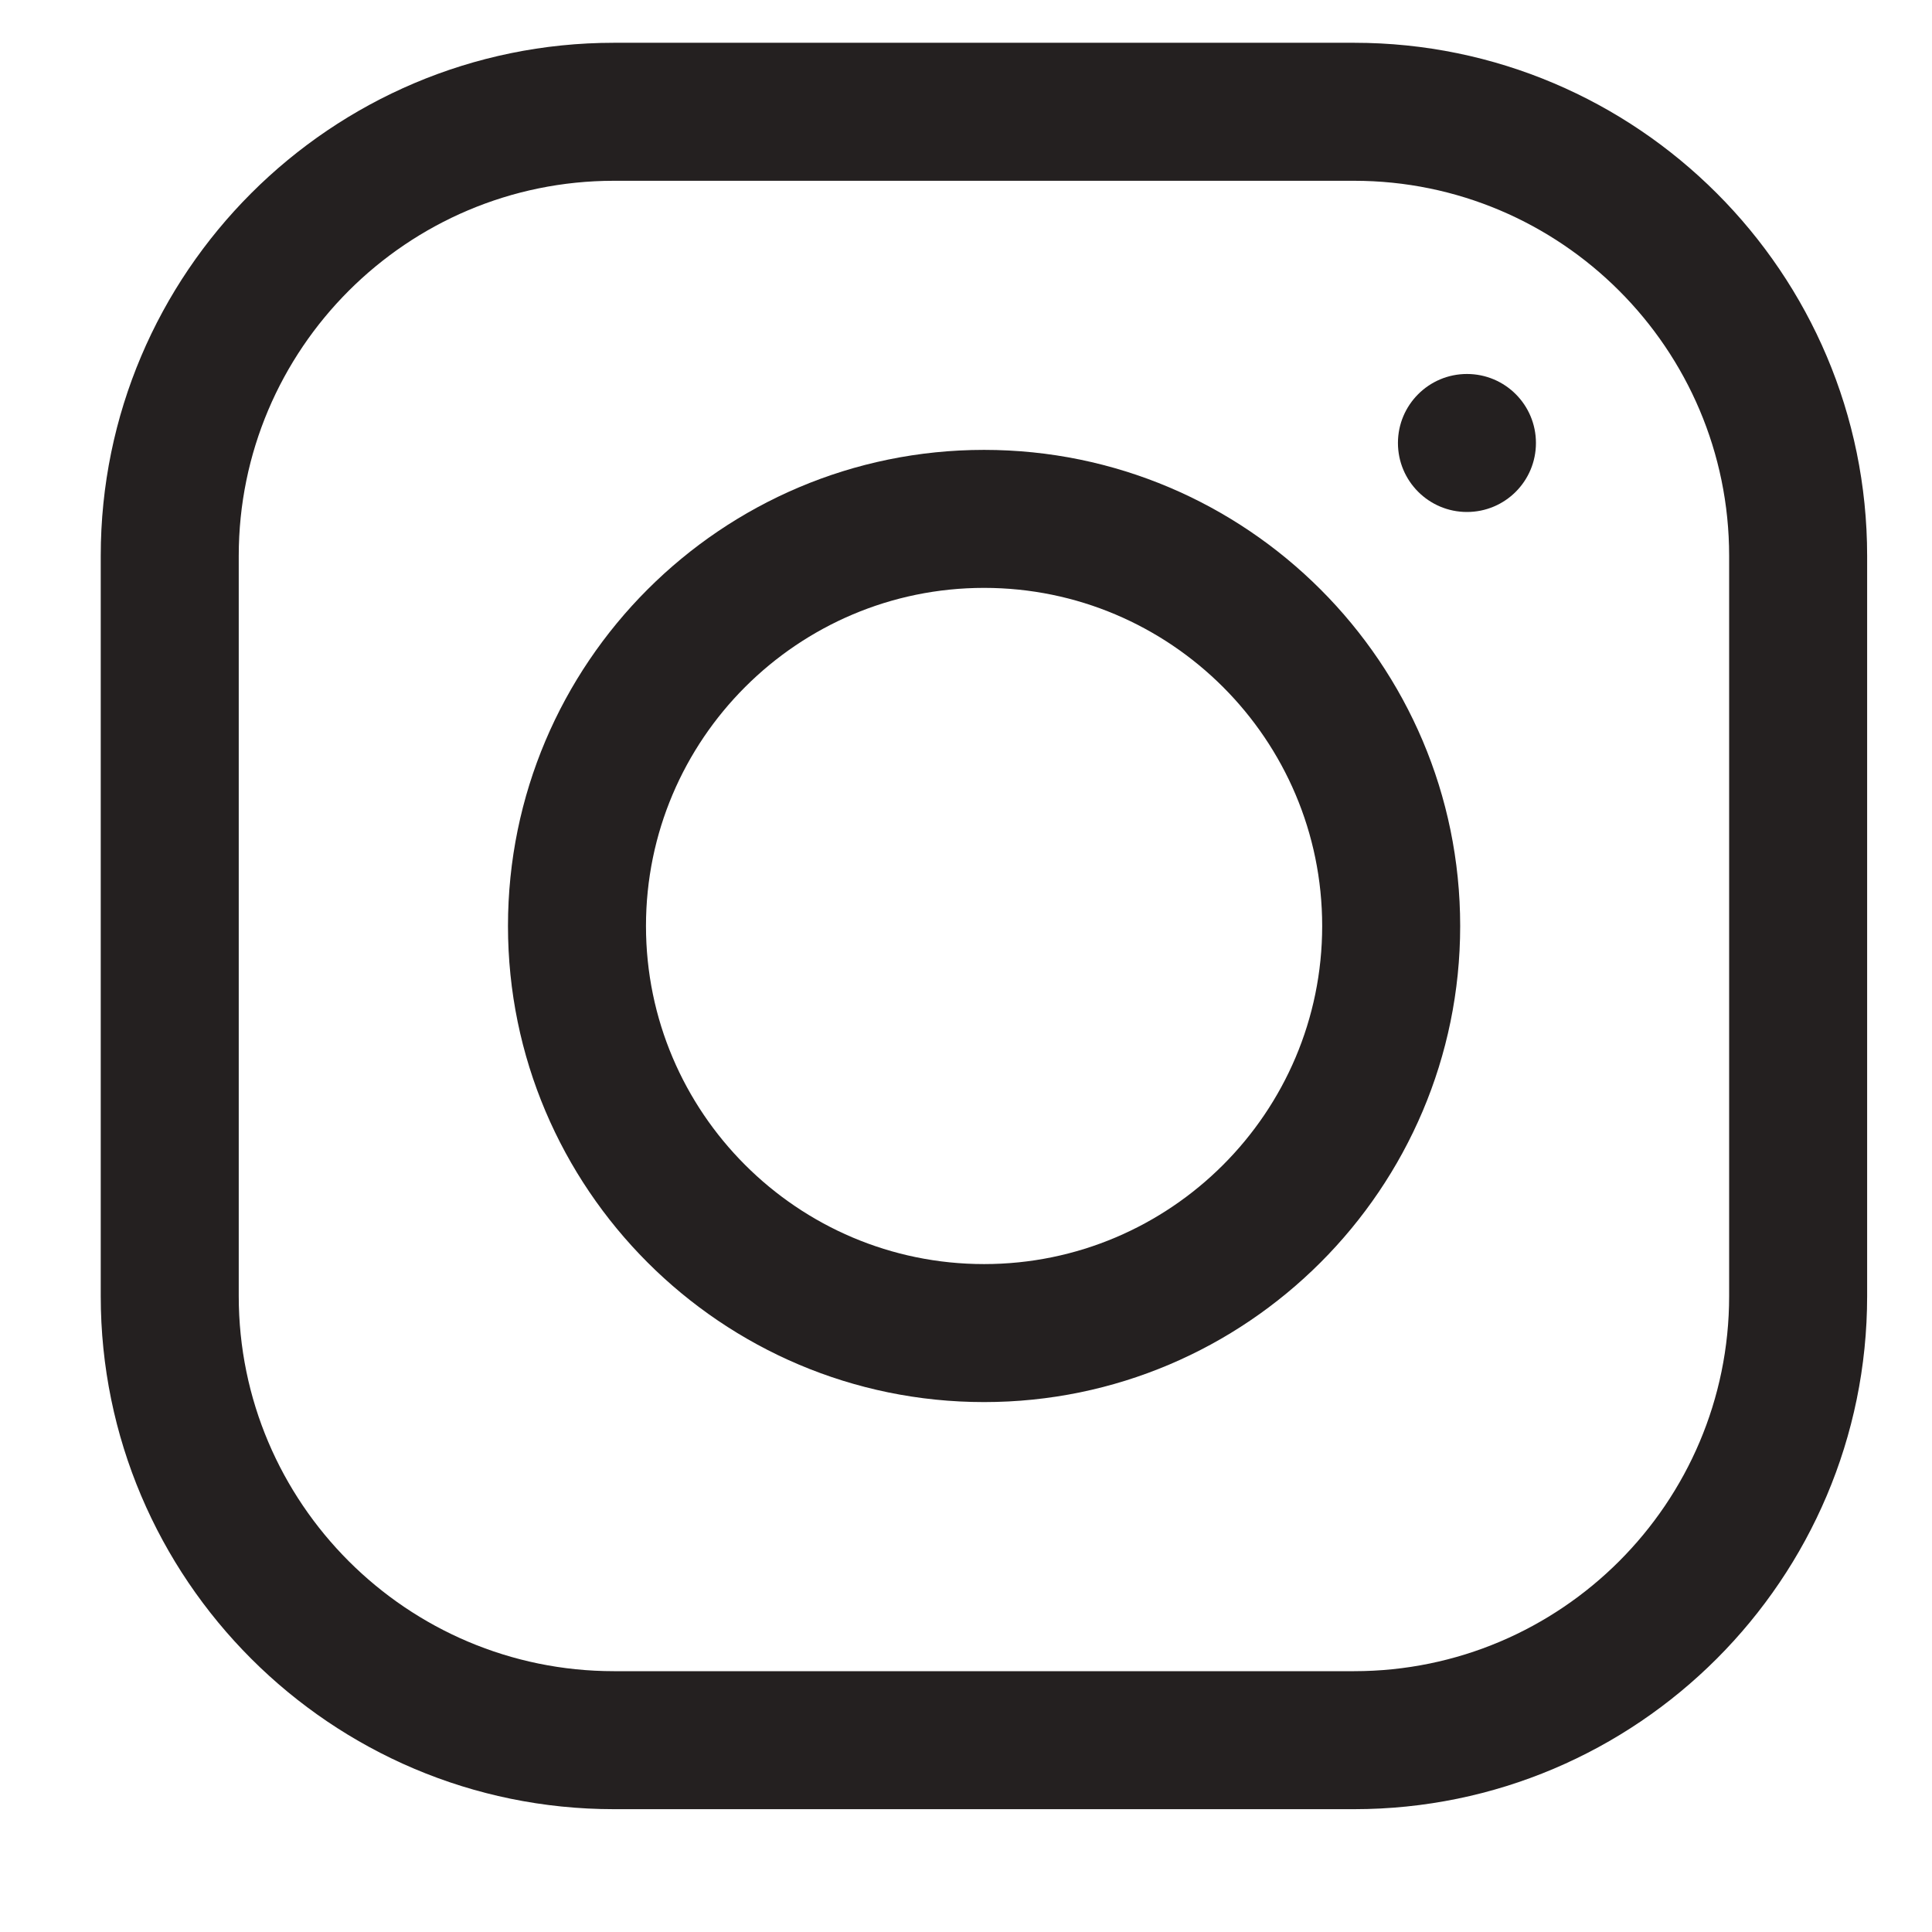<svg width="14" height="14" viewBox="0 0 14 14" fill="none" xmlns="http://www.w3.org/2000/svg">
<path d="M9.812 0.31H4.449C2.398 0.31 0.73 1.978 0.73 4.028V9.392C0.73 11.442 2.398 13.11 4.449 13.11H9.812C11.863 13.11 13.53 11.442 13.53 9.392V4.028C13.53 1.978 11.863 0.31 9.812 0.31ZM12.53 9.392C12.53 10.891 11.311 12.11 9.812 12.11H4.449C2.95 12.11 1.73 10.891 1.73 9.392V4.028C1.73 2.529 2.95 1.31 4.449 1.31H9.812C11.311 1.31 12.53 2.529 12.53 4.028V9.392Z" fill="#242020"/>
<path d="M7.131 3.26C5.228 3.26 3.681 4.807 3.681 6.71C3.681 8.612 5.228 10.16 7.131 10.16C9.033 10.16 10.581 8.612 10.581 6.71C10.581 4.807 9.033 3.26 7.131 3.26ZM7.131 9.16C5.78 9.16 4.681 8.061 4.681 6.71C4.681 5.359 5.78 4.26 7.131 4.26C8.482 4.26 9.581 5.359 9.581 6.71C9.581 8.061 8.482 9.16 7.131 9.16Z" fill="#242020"/>
<path d="M10.63 3.71C10.907 3.71 11.13 3.486 11.13 3.21C11.13 2.934 10.907 2.71 10.63 2.71C10.354 2.71 10.13 2.934 10.13 3.21C10.13 3.486 10.354 3.71 10.63 3.71Z" fill="#242020"/>
</svg>

